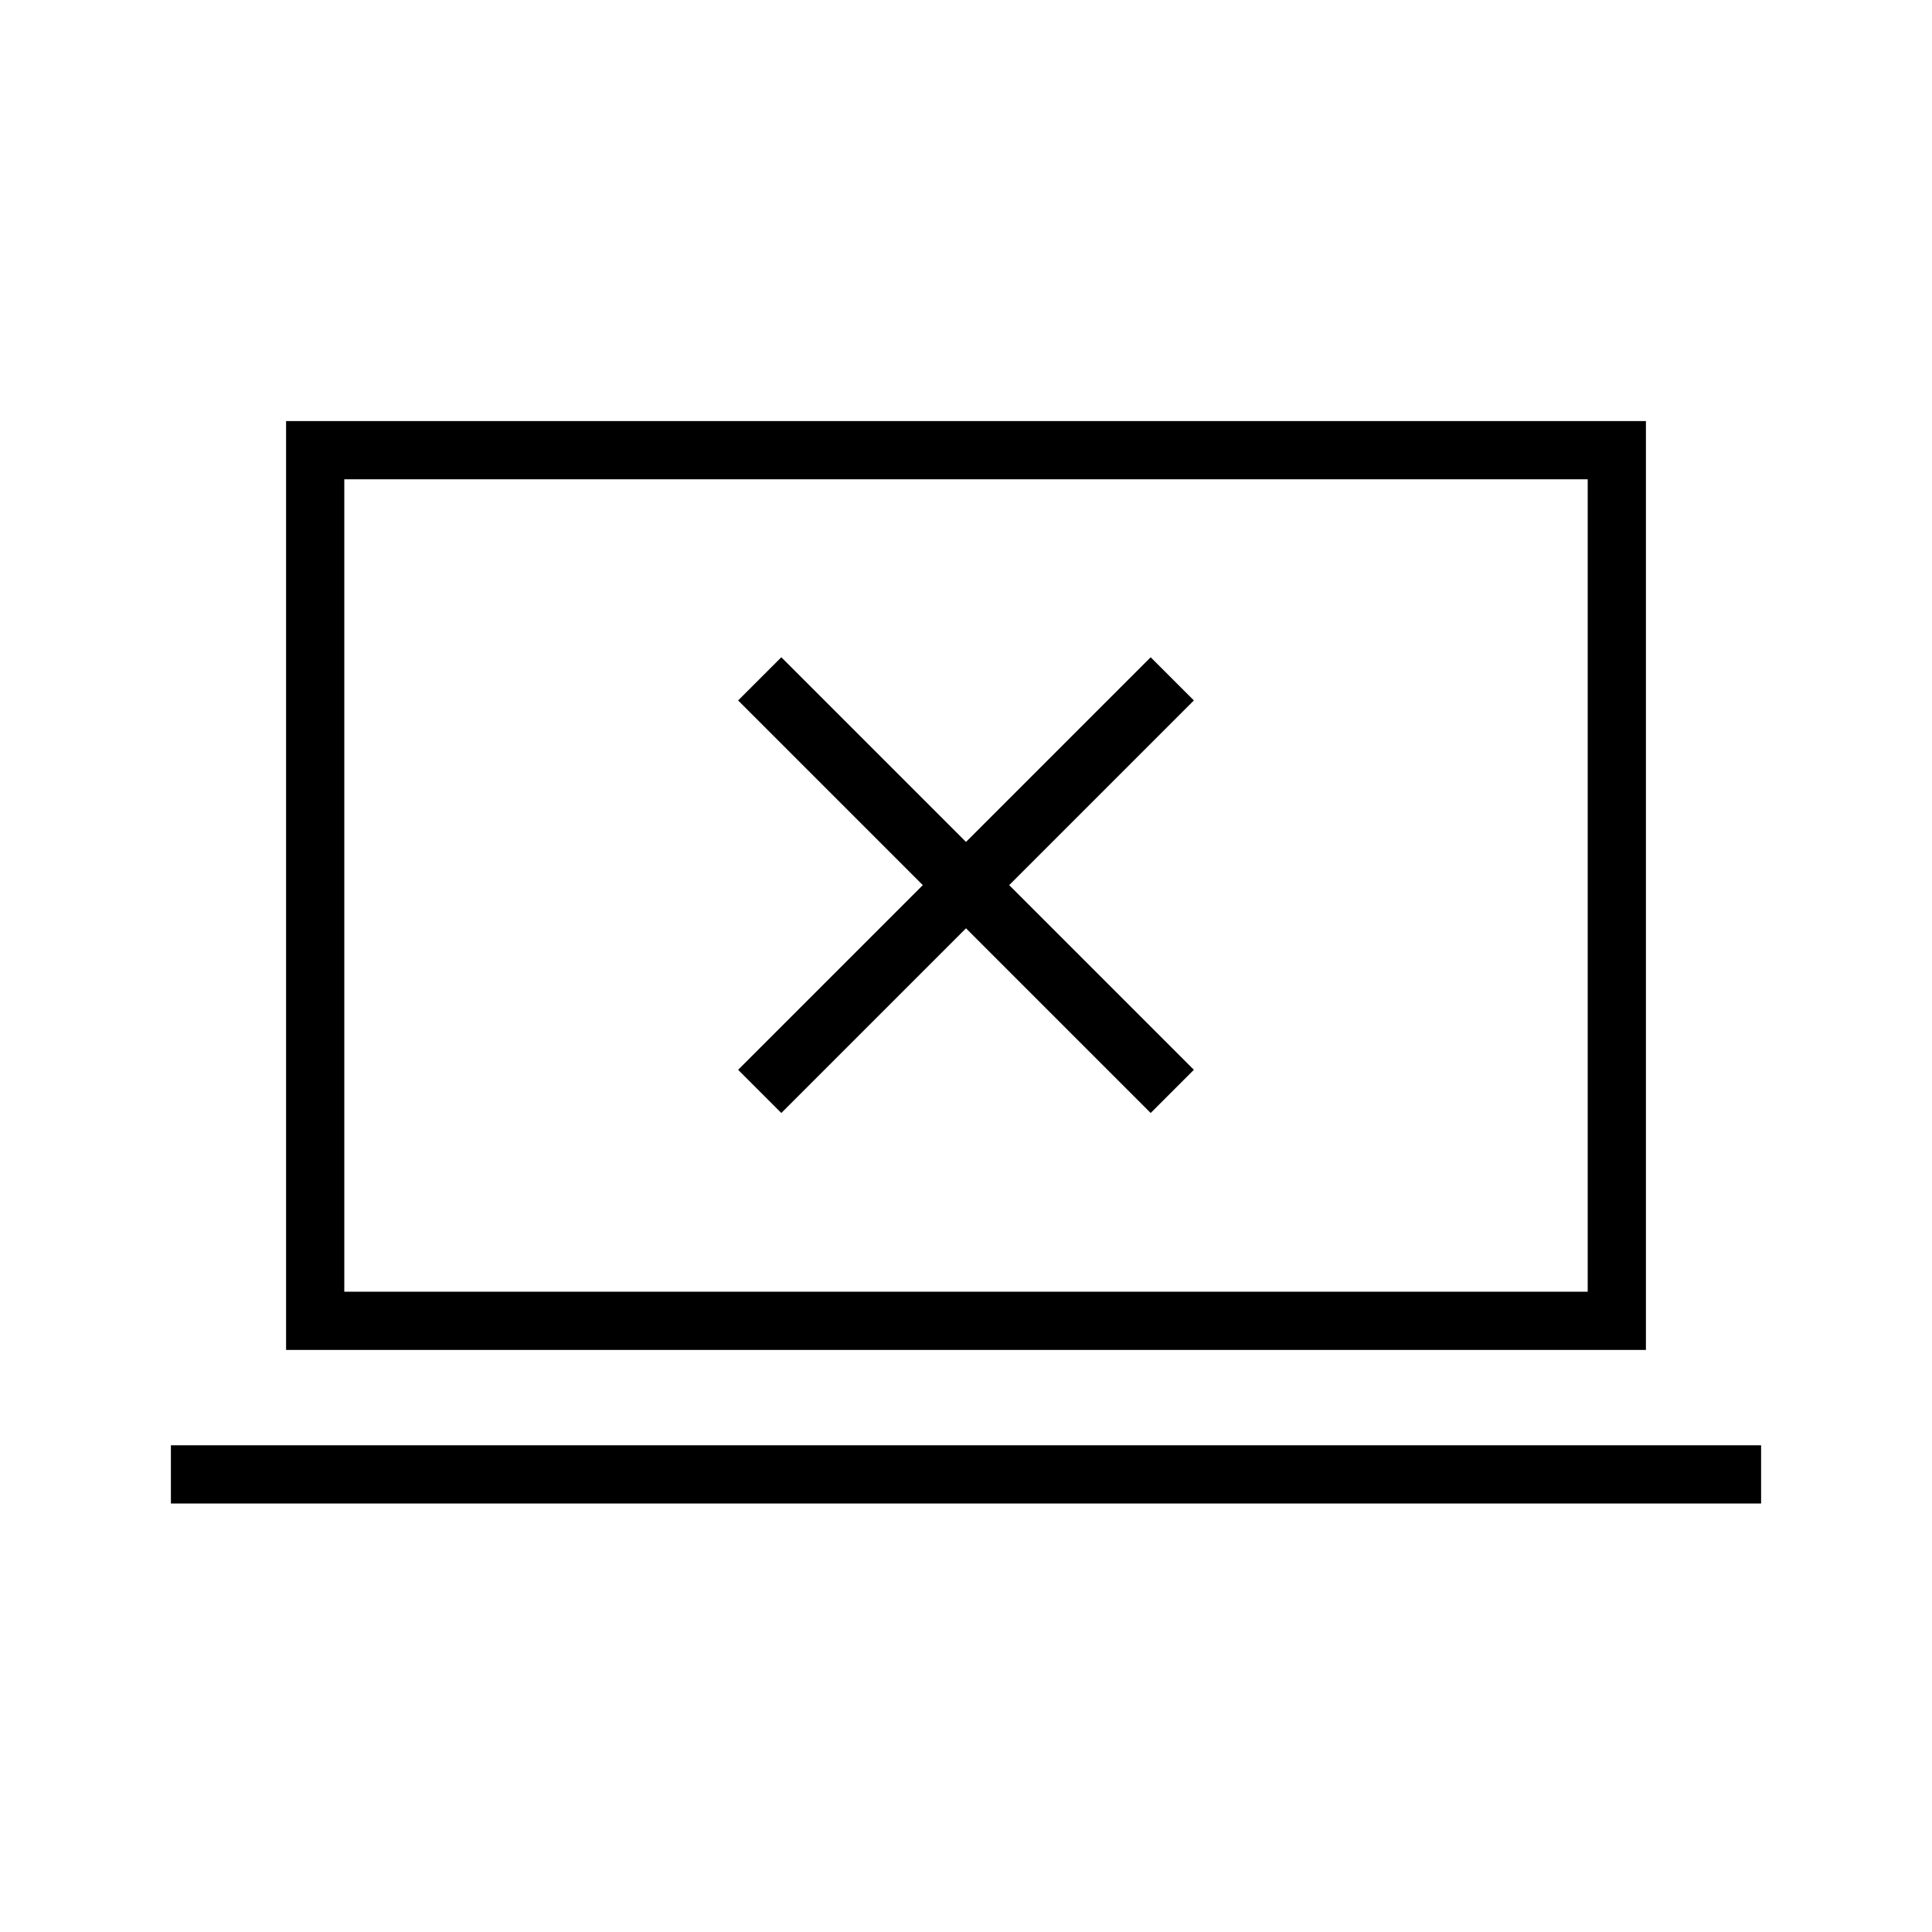 <svg xmlns="http://www.w3.org/2000/svg" height="20" viewBox="0 -960 960 960" width="20"><path d="M388.23-406.96 480-498.73l91.77 91.77 21.46-21.46-91.77-91.77 91.77-91.77-21.46-21.46L480-541.65l-91.77-91.77-21.46 21.46 91.77 91.77-91.77 91.77 21.46 21.46ZM84.92-212.92v-28.93h790.16v28.93H84.92Zm57.23-76.31v-461.54h675.7v461.54h-675.7Zm28.93-28.92h617.84v-403.7H171.08v403.7Zm0 0v-403.7 403.7Z"/></svg>